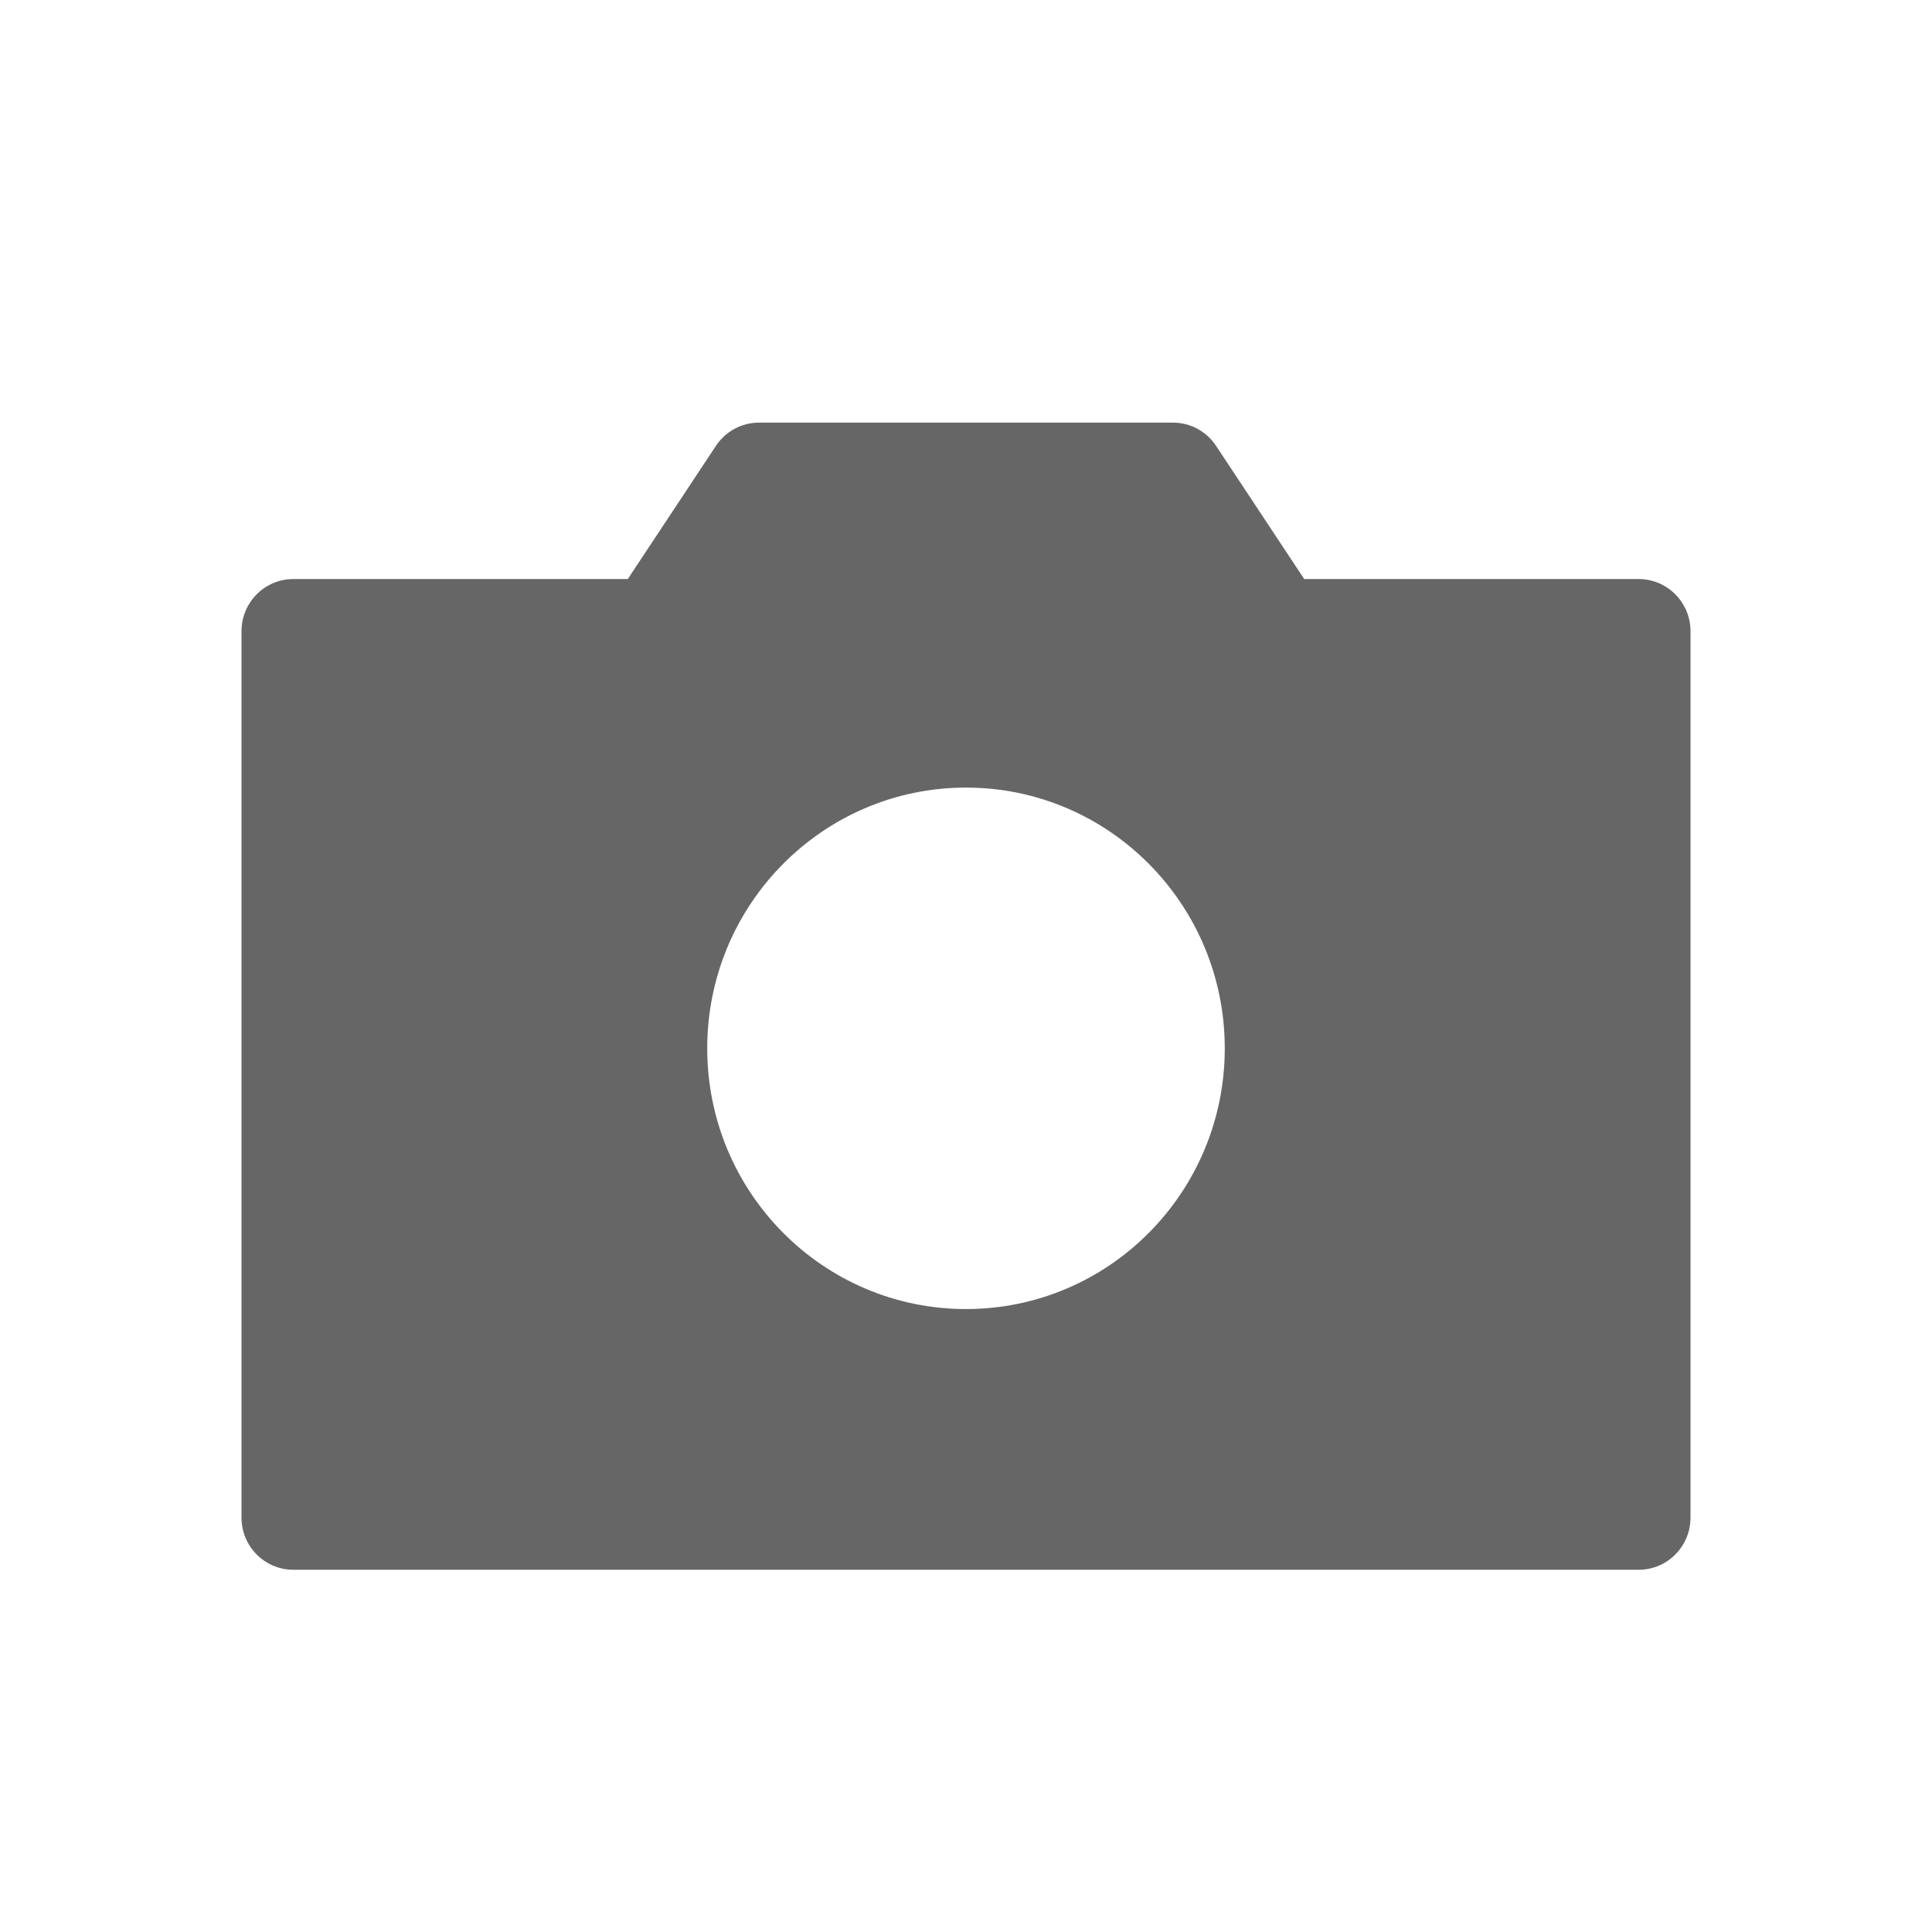<!--?xml version="1.0" encoding="UTF-8"?-->
<svg width="32px" height="32px" viewBox="0 0 32 32" version="1.1" xmlns="http://www.w3.org/2000/svg" xmlns:xlink="http://www.w3.org/1999/xlink">
    <title>57.相机</title>
    <g id="57.相机" stroke="none" stroke-width="1" fill="none" fill-rule="evenodd">
        <g id="相机" transform="translate(4, 7)" fill="#000000" fill-rule="nonzero">
            <path d="M15.429,0 C15.715,0 15.983,0.144 16.142,0.385 L17.602,2.591 L23.143,2.591 C23.616,2.591 24,2.978 24,3.455 L24,18.136 C24,18.613 23.616,19 23.143,19 L0.857,19 C0.384,19 0,18.613 0,18.136 L0,3.455 C0,2.978 0.384,2.591 0.857,2.591 L6.398,2.591 L7.858,0.385 C8.017,0.144 8.285,0 8.571,0 L15.429,0 Z M12,6.045 C9.633,6.045 7.714,7.979 7.714,10.364 C7.714,12.749 9.633,14.682 12,14.682 C14.367,14.682 16.286,12.749 16.286,10.364 C16.286,7.979 14.367,6.045 12,6.045 Z" id="形状" fill="#666666"></path>
        </g>
    </g>
</svg>